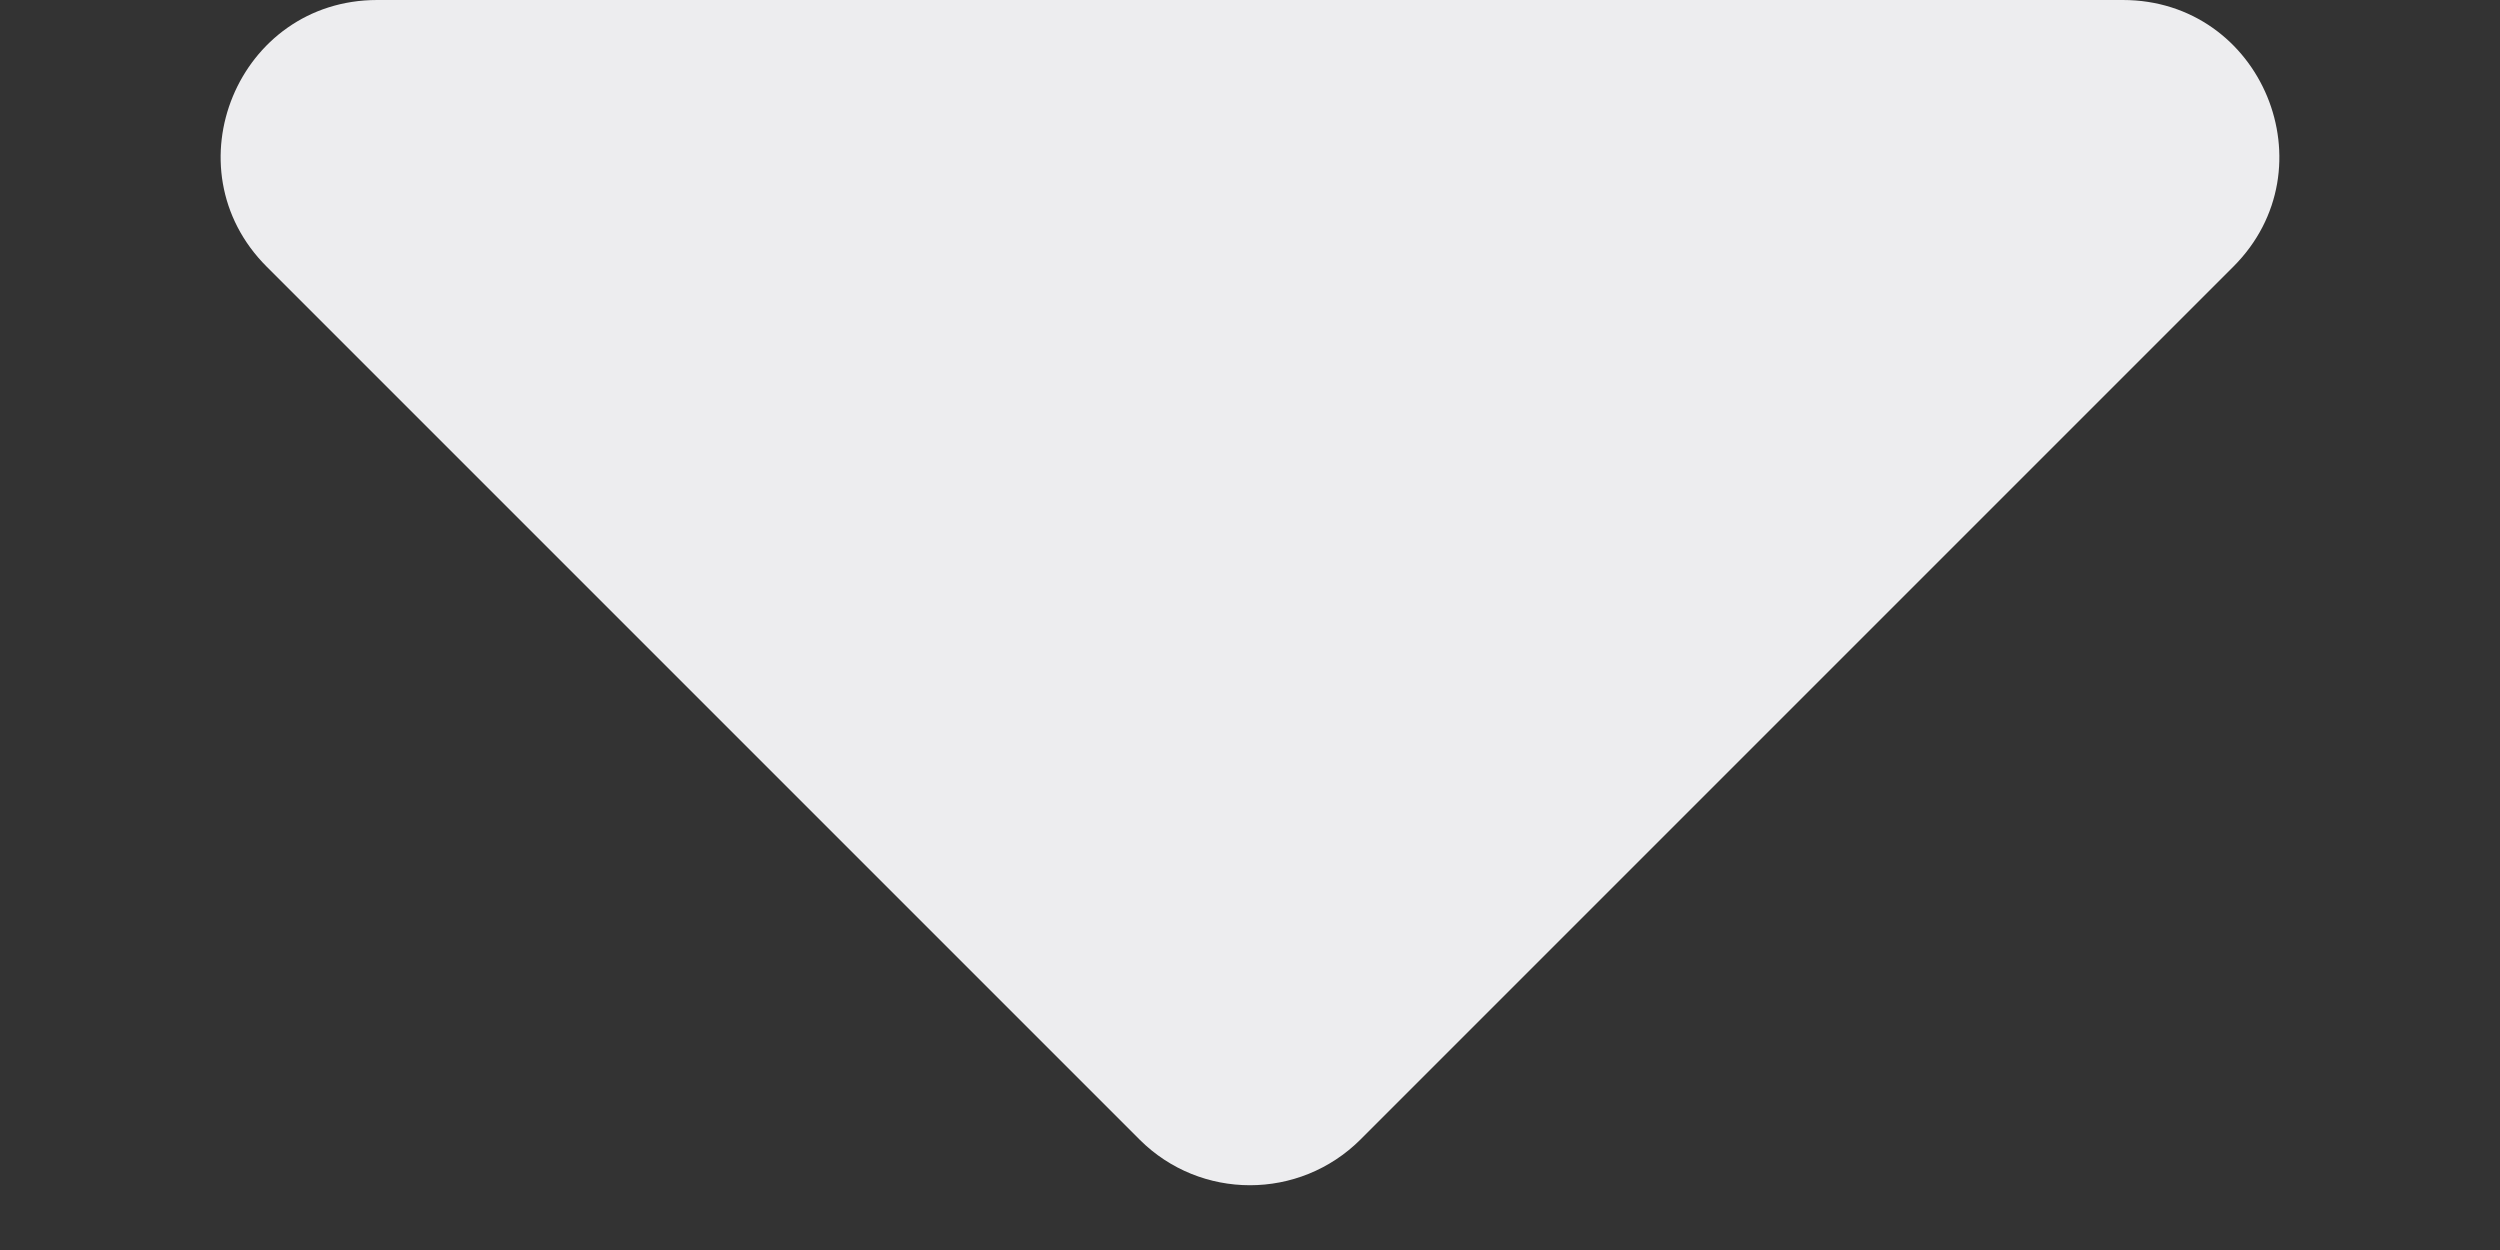 <svg width="16" height="8" viewBox="0 0 16 8" fill="none" xmlns="http://www.w3.org/2000/svg">
<rect x="0" y="0" width="16" height="8" fill="#333333" stroke="none"/>
<path d="M14.293 1.707C14.923 1.077 14.477 0 13.586 0H2.414C1.523 0 1.077 1.077 1.707 1.707L7.293 7.293C7.683 7.683 8.316 7.683 8.707 7.293L14.293 1.707Z" fill="#EDEDEF"/>
</svg>
